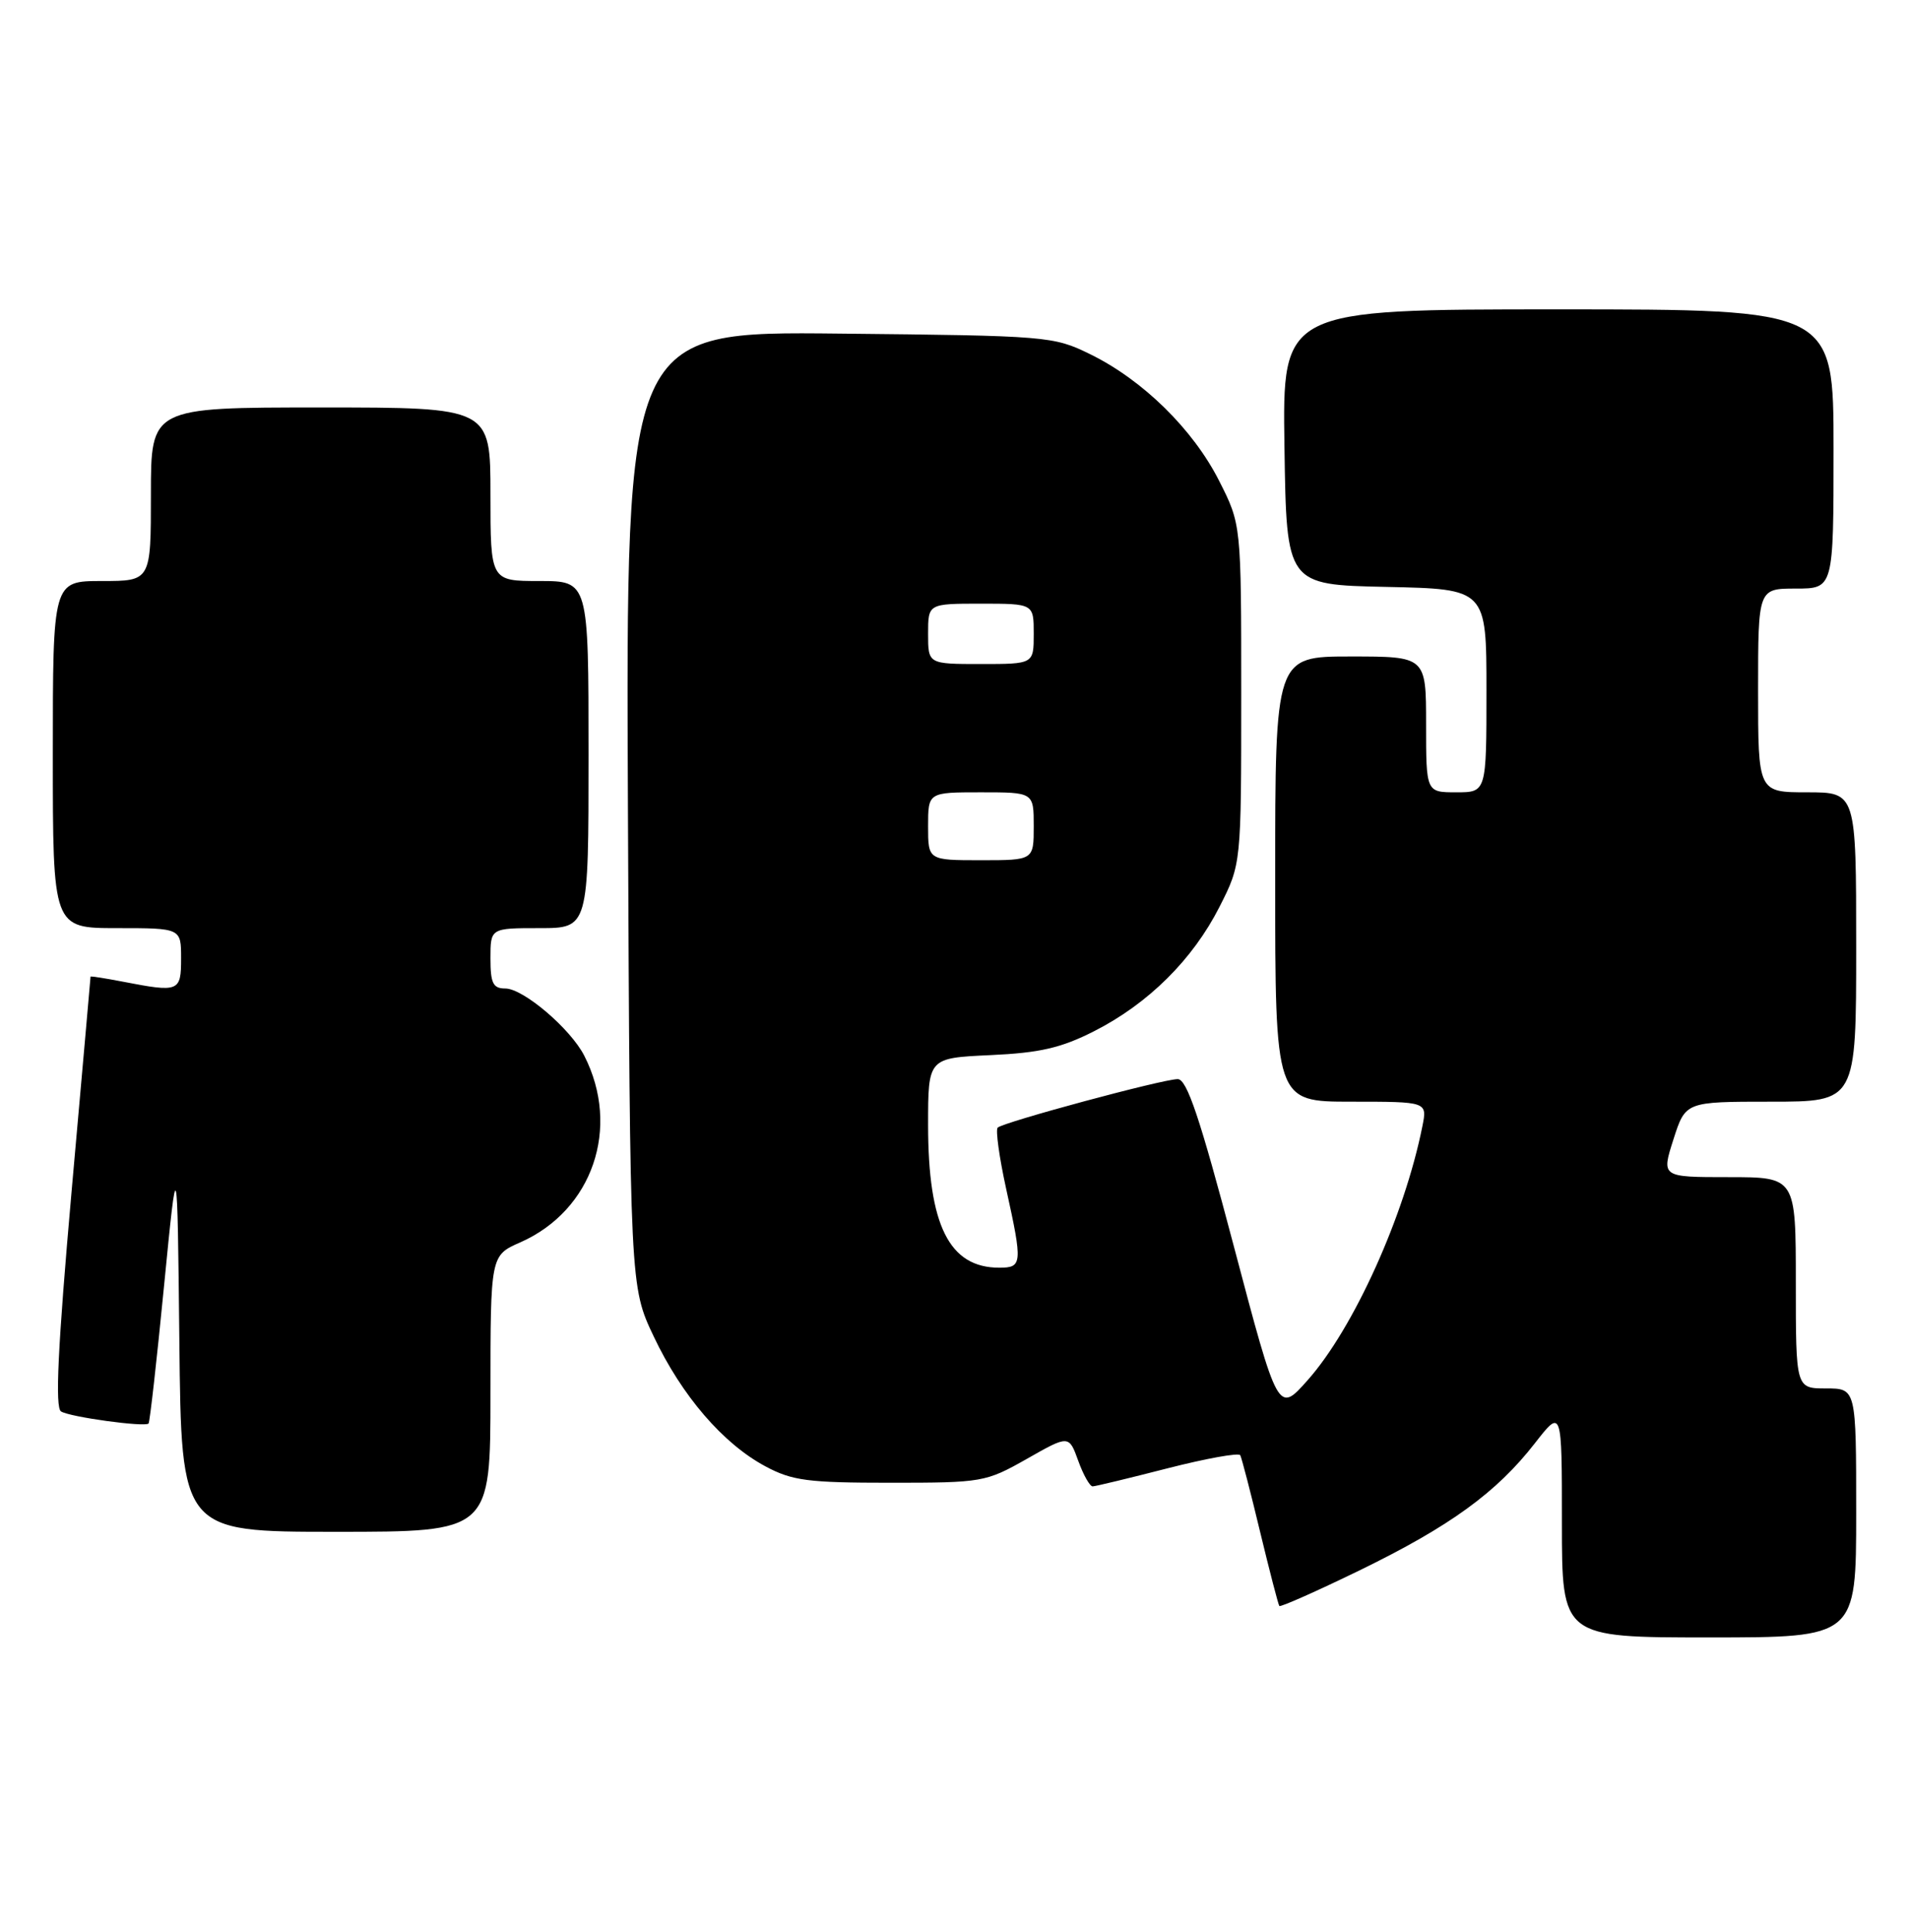 <?xml version="1.0" encoding="UTF-8" standalone="no"?>
<!DOCTYPE svg PUBLIC "-//W3C//DTD SVG 1.1//EN" "http://www.w3.org/Graphics/SVG/1.1/DTD/svg11.dtd" >
<svg xmlns="http://www.w3.org/2000/svg" xmlns:xlink="http://www.w3.org/1999/xlink" version="1.1" viewBox="0 0 253 256">
 <g >
 <path fill="currentColor"
d=" M 246.00 200.50 C 246.00 184.00 246.00 184.00 242.00 184.00 C 238.00 184.00 238.00 184.00 238.00 170.00 C 238.00 156.00 238.00 156.00 229.09 156.00 C 220.18 156.00 220.18 156.00 221.78 151.00 C 223.38 146.00 223.38 146.00 234.69 146.00 C 246.00 146.00 246.00 146.00 246.00 125.50 C 246.00 105.00 246.00 105.00 239.50 105.00 C 233.00 105.00 233.00 105.00 233.00 91.50 C 233.00 78.00 233.00 78.00 238.00 78.00 C 243.00 78.00 243.00 78.00 243.00 59.50 C 243.00 41.00 243.00 41.00 206.48 41.00 C 169.95 41.00 169.95 41.00 170.23 59.25 C 170.50 77.50 170.50 77.50 183.75 77.78 C 197.00 78.06 197.00 78.06 197.00 91.53 C 197.00 105.00 197.00 105.00 193.00 105.00 C 189.00 105.00 189.00 105.00 189.00 96.00 C 189.00 87.00 189.00 87.00 179.00 87.00 C 169.00 87.00 169.00 87.00 169.00 116.50 C 169.00 146.00 169.00 146.00 179.08 146.00 C 189.16 146.00 189.16 146.00 188.51 149.25 C 186.14 161.12 179.39 176.06 173.30 182.91 C 169.38 187.33 169.38 187.33 163.52 165.16 C 159.01 148.09 157.30 143.00 156.08 143.01 C 154.09 143.01 132.95 148.72 132.22 149.44 C 131.93 149.74 132.43 153.37 133.34 157.52 C 135.54 167.50 135.49 168.00 132.43 168.00 C 125.80 168.00 123.00 162.39 123.00 149.08 C 123.00 140.21 123.00 140.21 131.25 139.83 C 137.81 139.53 140.63 138.88 145.00 136.66 C 152.19 133.01 158.08 127.16 161.63 120.16 C 164.50 114.50 164.50 114.50 164.50 92.00 C 164.50 69.50 164.50 69.50 161.57 63.72 C 158.12 56.90 151.47 50.37 144.50 46.95 C 139.60 44.55 138.93 44.49 111.22 44.21 C 82.94 43.91 82.94 43.91 83.22 107.21 C 83.50 170.50 83.50 170.50 86.64 177.12 C 90.36 184.97 95.81 191.31 101.43 194.32 C 104.99 196.23 107.07 196.50 118.00 196.50 C 130.19 196.50 130.64 196.42 136.08 193.34 C 141.66 190.17 141.66 190.17 142.90 193.59 C 143.57 195.46 144.44 196.99 144.81 196.98 C 145.19 196.97 149.66 195.89 154.76 194.58 C 159.85 193.28 164.17 192.50 164.37 192.85 C 164.56 193.21 165.75 197.78 167.00 203.00 C 168.26 208.22 169.41 212.65 169.55 212.83 C 169.70 213.01 174.51 210.87 180.25 208.08 C 192.18 202.26 198.33 197.80 203.42 191.26 C 207.00 186.67 207.00 186.67 207.00 201.84 C 207.00 217.00 207.00 217.00 226.50 217.00 C 246.00 217.00 246.00 217.00 246.00 200.50 Z  M 65.00 184.69 C 65.00 166.38 65.00 166.38 68.96 164.64 C 78.54 160.41 82.30 149.44 77.43 139.90 C 75.60 136.32 69.35 131.00 66.97 131.00 C 65.34 131.00 65.00 130.31 65.00 127.00 C 65.00 123.00 65.00 123.00 71.50 123.00 C 78.00 123.00 78.00 123.00 78.00 100.00 C 78.00 77.00 78.00 77.00 71.50 77.00 C 65.00 77.00 65.00 77.00 65.00 65.50 C 65.00 54.00 65.00 54.00 42.50 54.00 C 20.00 54.00 20.00 54.00 20.00 65.50 C 20.00 77.00 20.00 77.00 13.50 77.00 C 7.00 77.00 7.00 77.00 7.00 100.00 C 7.00 123.00 7.00 123.00 15.50 123.00 C 24.00 123.00 24.00 123.00 24.00 127.00 C 24.00 131.44 23.74 131.54 16.25 130.09 C 13.91 129.64 12.00 129.34 12.00 129.43 C 12.00 129.51 10.87 142.36 9.48 157.97 C 7.66 178.61 7.28 186.55 8.09 187.05 C 9.29 187.80 19.18 189.15 19.69 188.65 C 19.85 188.48 20.78 180.28 21.74 170.42 C 23.50 152.50 23.50 152.50 23.77 177.75 C 24.03 203.00 24.03 203.00 44.52 203.00 C 65.00 203.00 65.00 203.00 65.00 184.69 Z  M 123.00 109.50 C 123.00 105.00 123.00 105.00 130.00 105.00 C 137.00 105.00 137.00 105.00 137.00 109.50 C 137.00 114.00 137.00 114.00 130.00 114.00 C 123.00 114.00 123.00 114.00 123.00 109.50 Z  M 123.00 84.00 C 123.00 80.00 123.00 80.00 130.00 80.00 C 137.00 80.00 137.00 80.00 137.00 84.00 C 137.00 88.00 137.00 88.00 130.00 88.00 C 123.00 88.00 123.00 88.00 123.00 84.00 Z "/>
</g>
</svg>